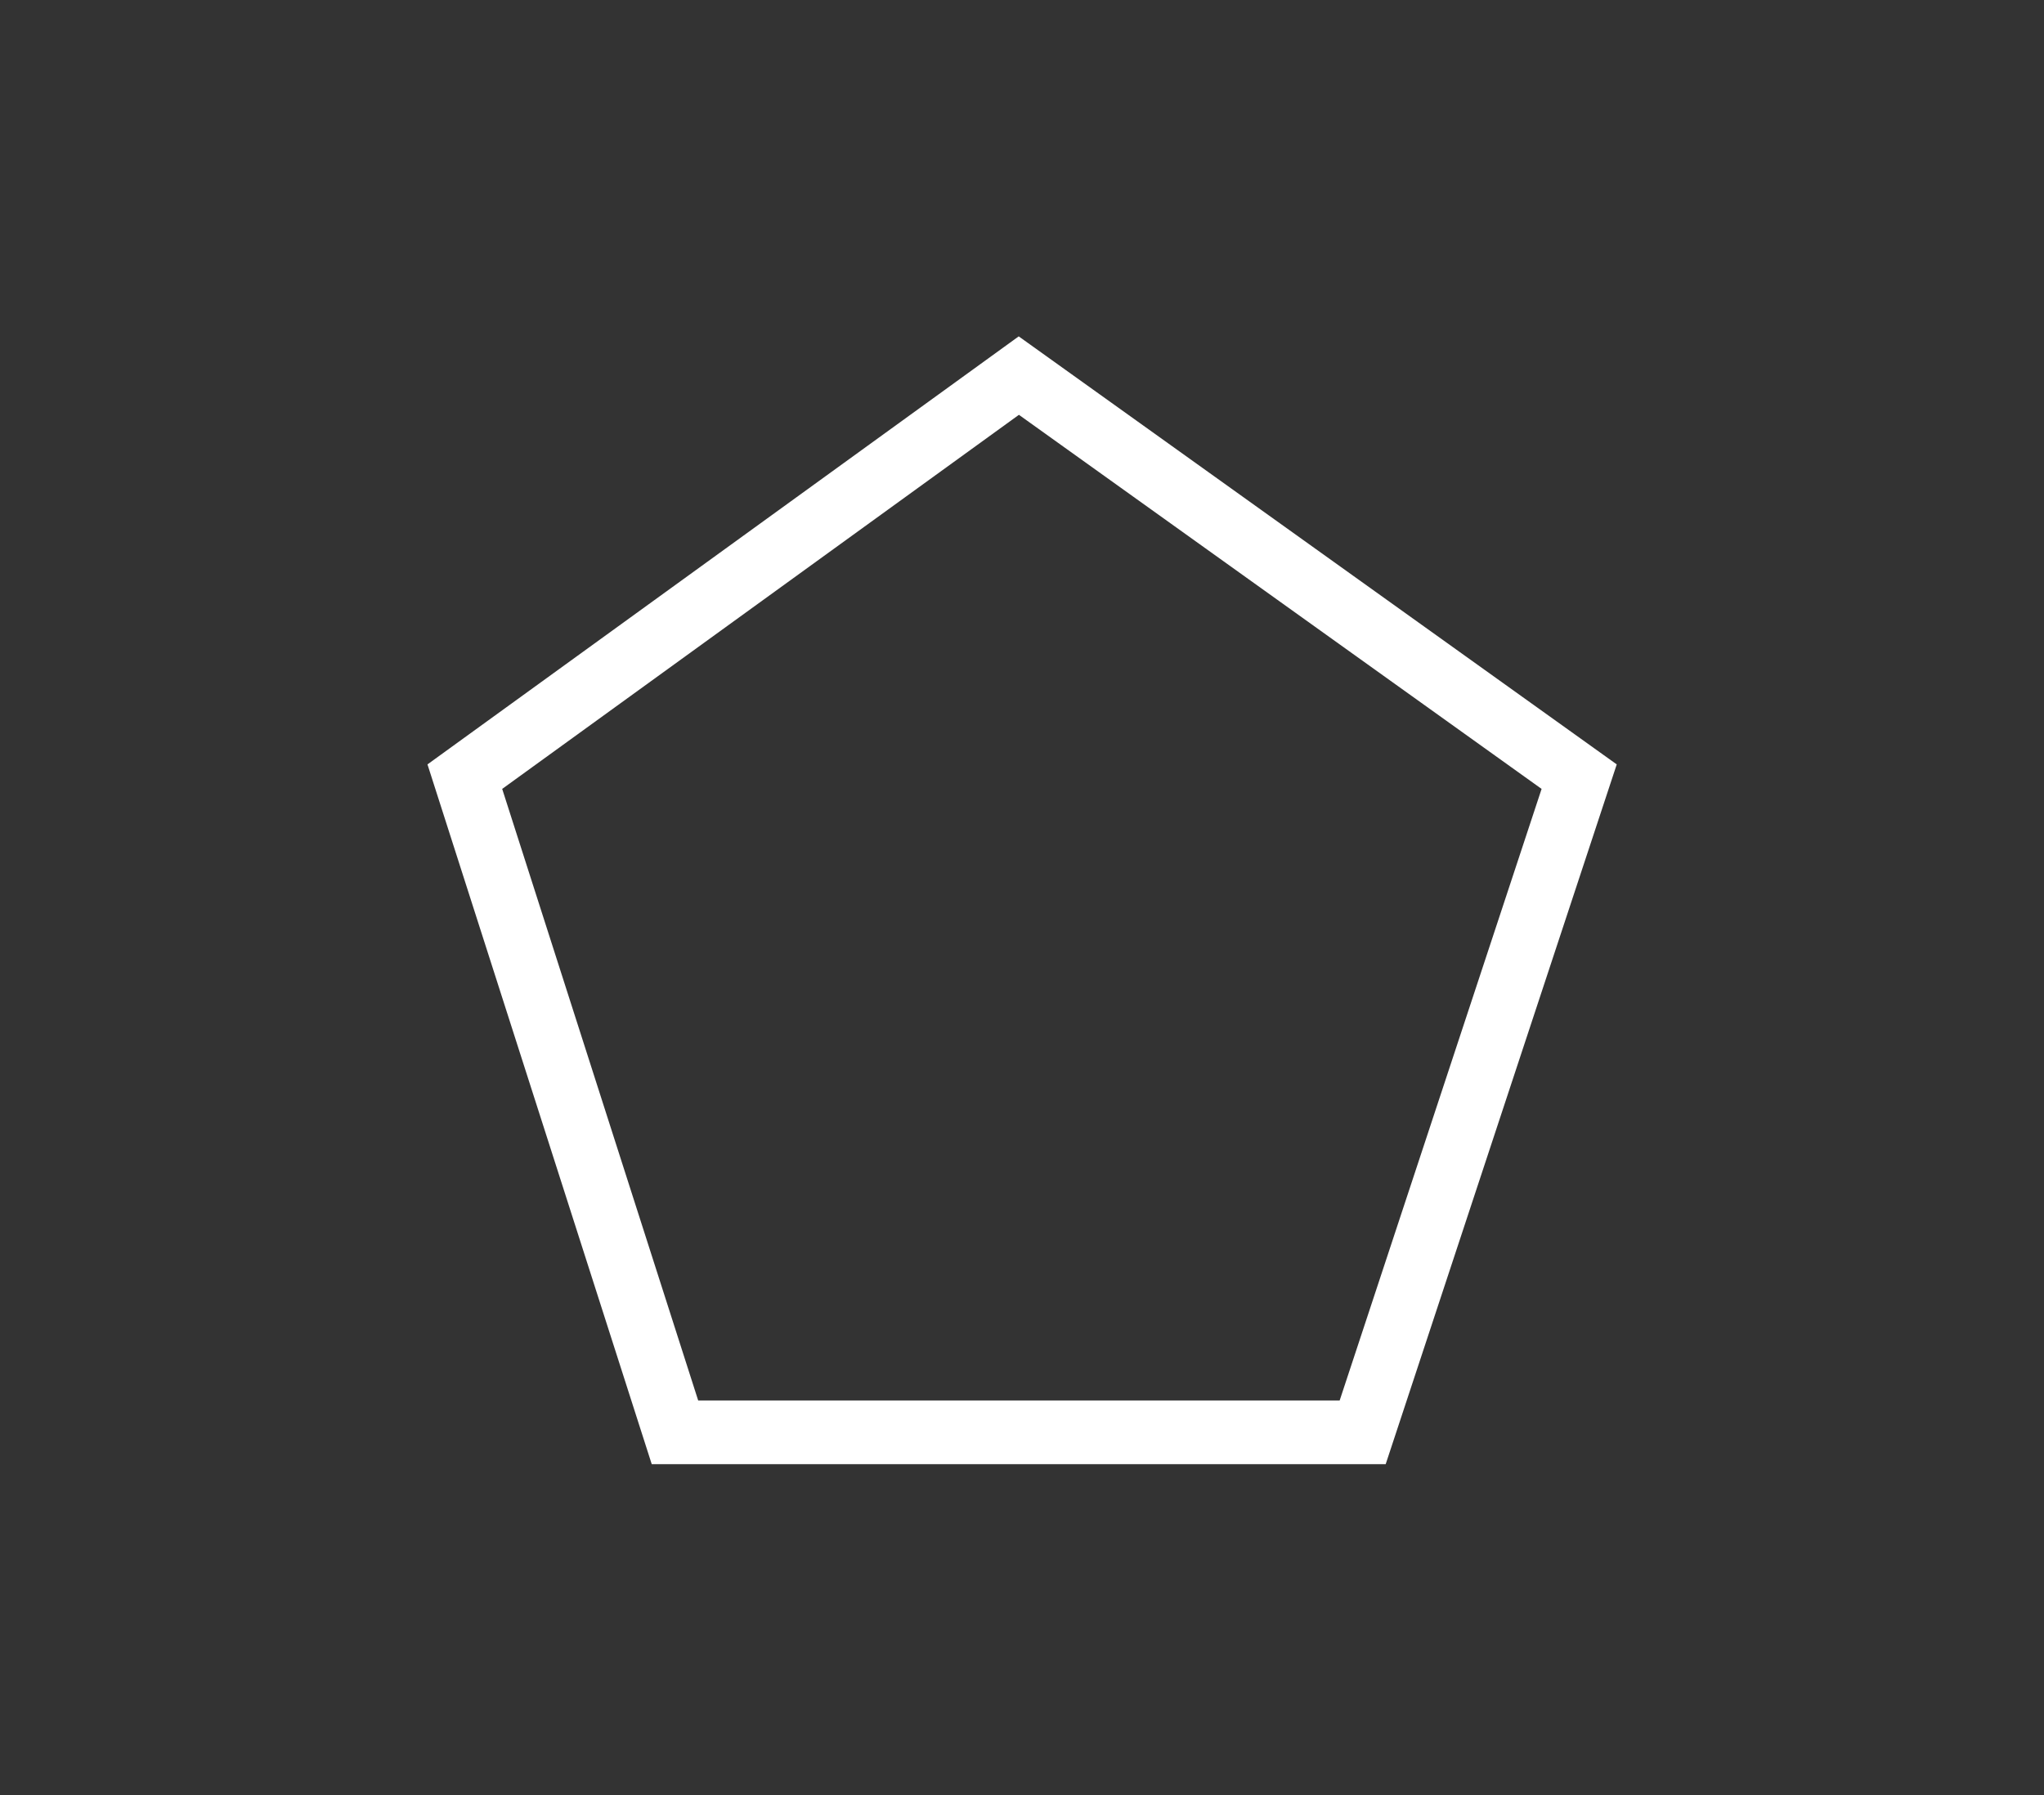 <svg version="1.1" xmlns="http://www.w3.org/2000/svg" xmlns:xlink="http://www.w3.org/1999/xlink" x="0px" y="0px"
	 width="32.1px" height="28.2px" viewBox="0 0 32.1 28.2" enable-background="new 0 0 32.1 28.2" xml:space="preserve">
<rect x="0" y="0" width="32.1" height="28.2" fill="#333333" stroke="none"/>
<polygon fill="none" stroke="#ffffff" stroke-miterlimit="10" points="10.6,22.5 7.3,12.2 16,5.9 24.8,12.2 21.4,22.5 "/>
</svg>
